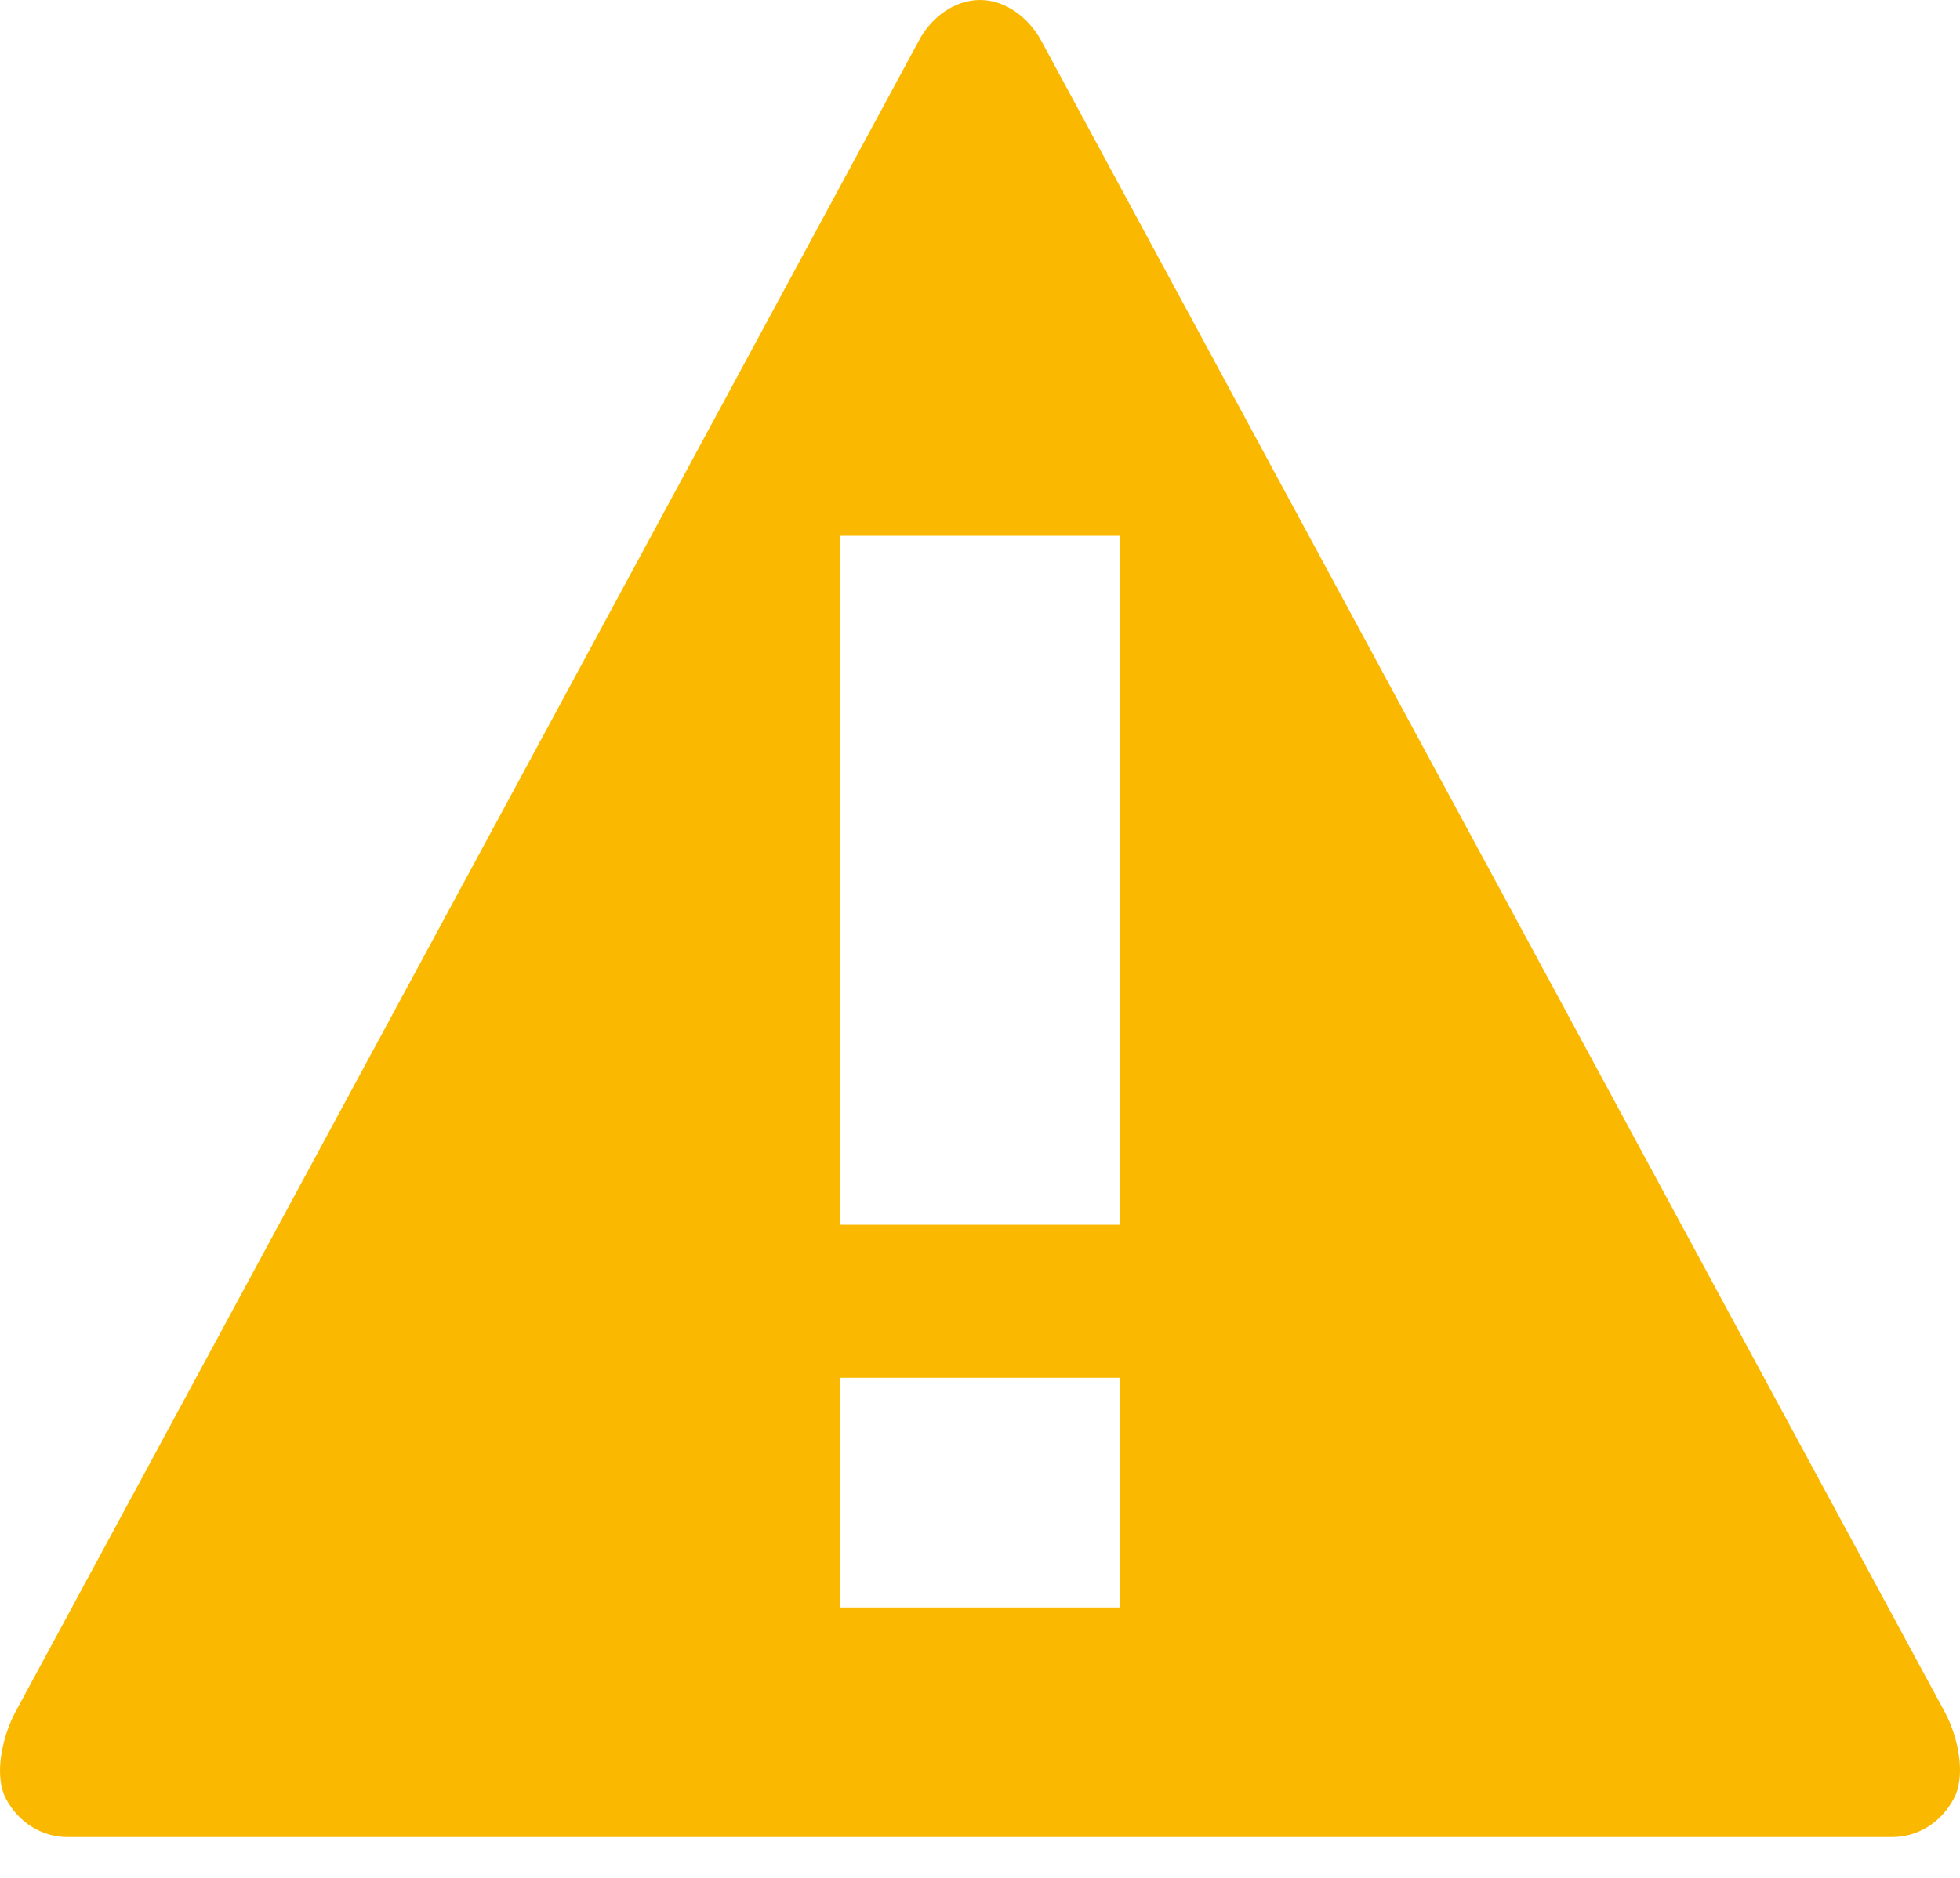 <svg width="24" height="23" viewBox="0 0 24 23" fill="none" xmlns="http://www.w3.org/2000/svg">
<path fill-rule="evenodd" clip-rule="evenodd" d="M23.824 20.988L12.756 0.51C12.601 0.217 12.311 0 12.001 0C11.685 0 11.395 0.217 11.245 0.51L0.178 20.988C0.028 21.281 -0.079 21.75 0.076 22.037C0.231 22.324 0.515 22.5 0.826 22.5H23.17C23.481 22.5 23.765 22.324 23.92 22.037C24.081 21.75 23.974 21.275 23.824 20.988ZM13.716 19.688H10.287V16.875H13.716V19.688ZM13.716 15H10.287V6.562H13.716V15Z" fill="#FAB900"/>
</svg>
